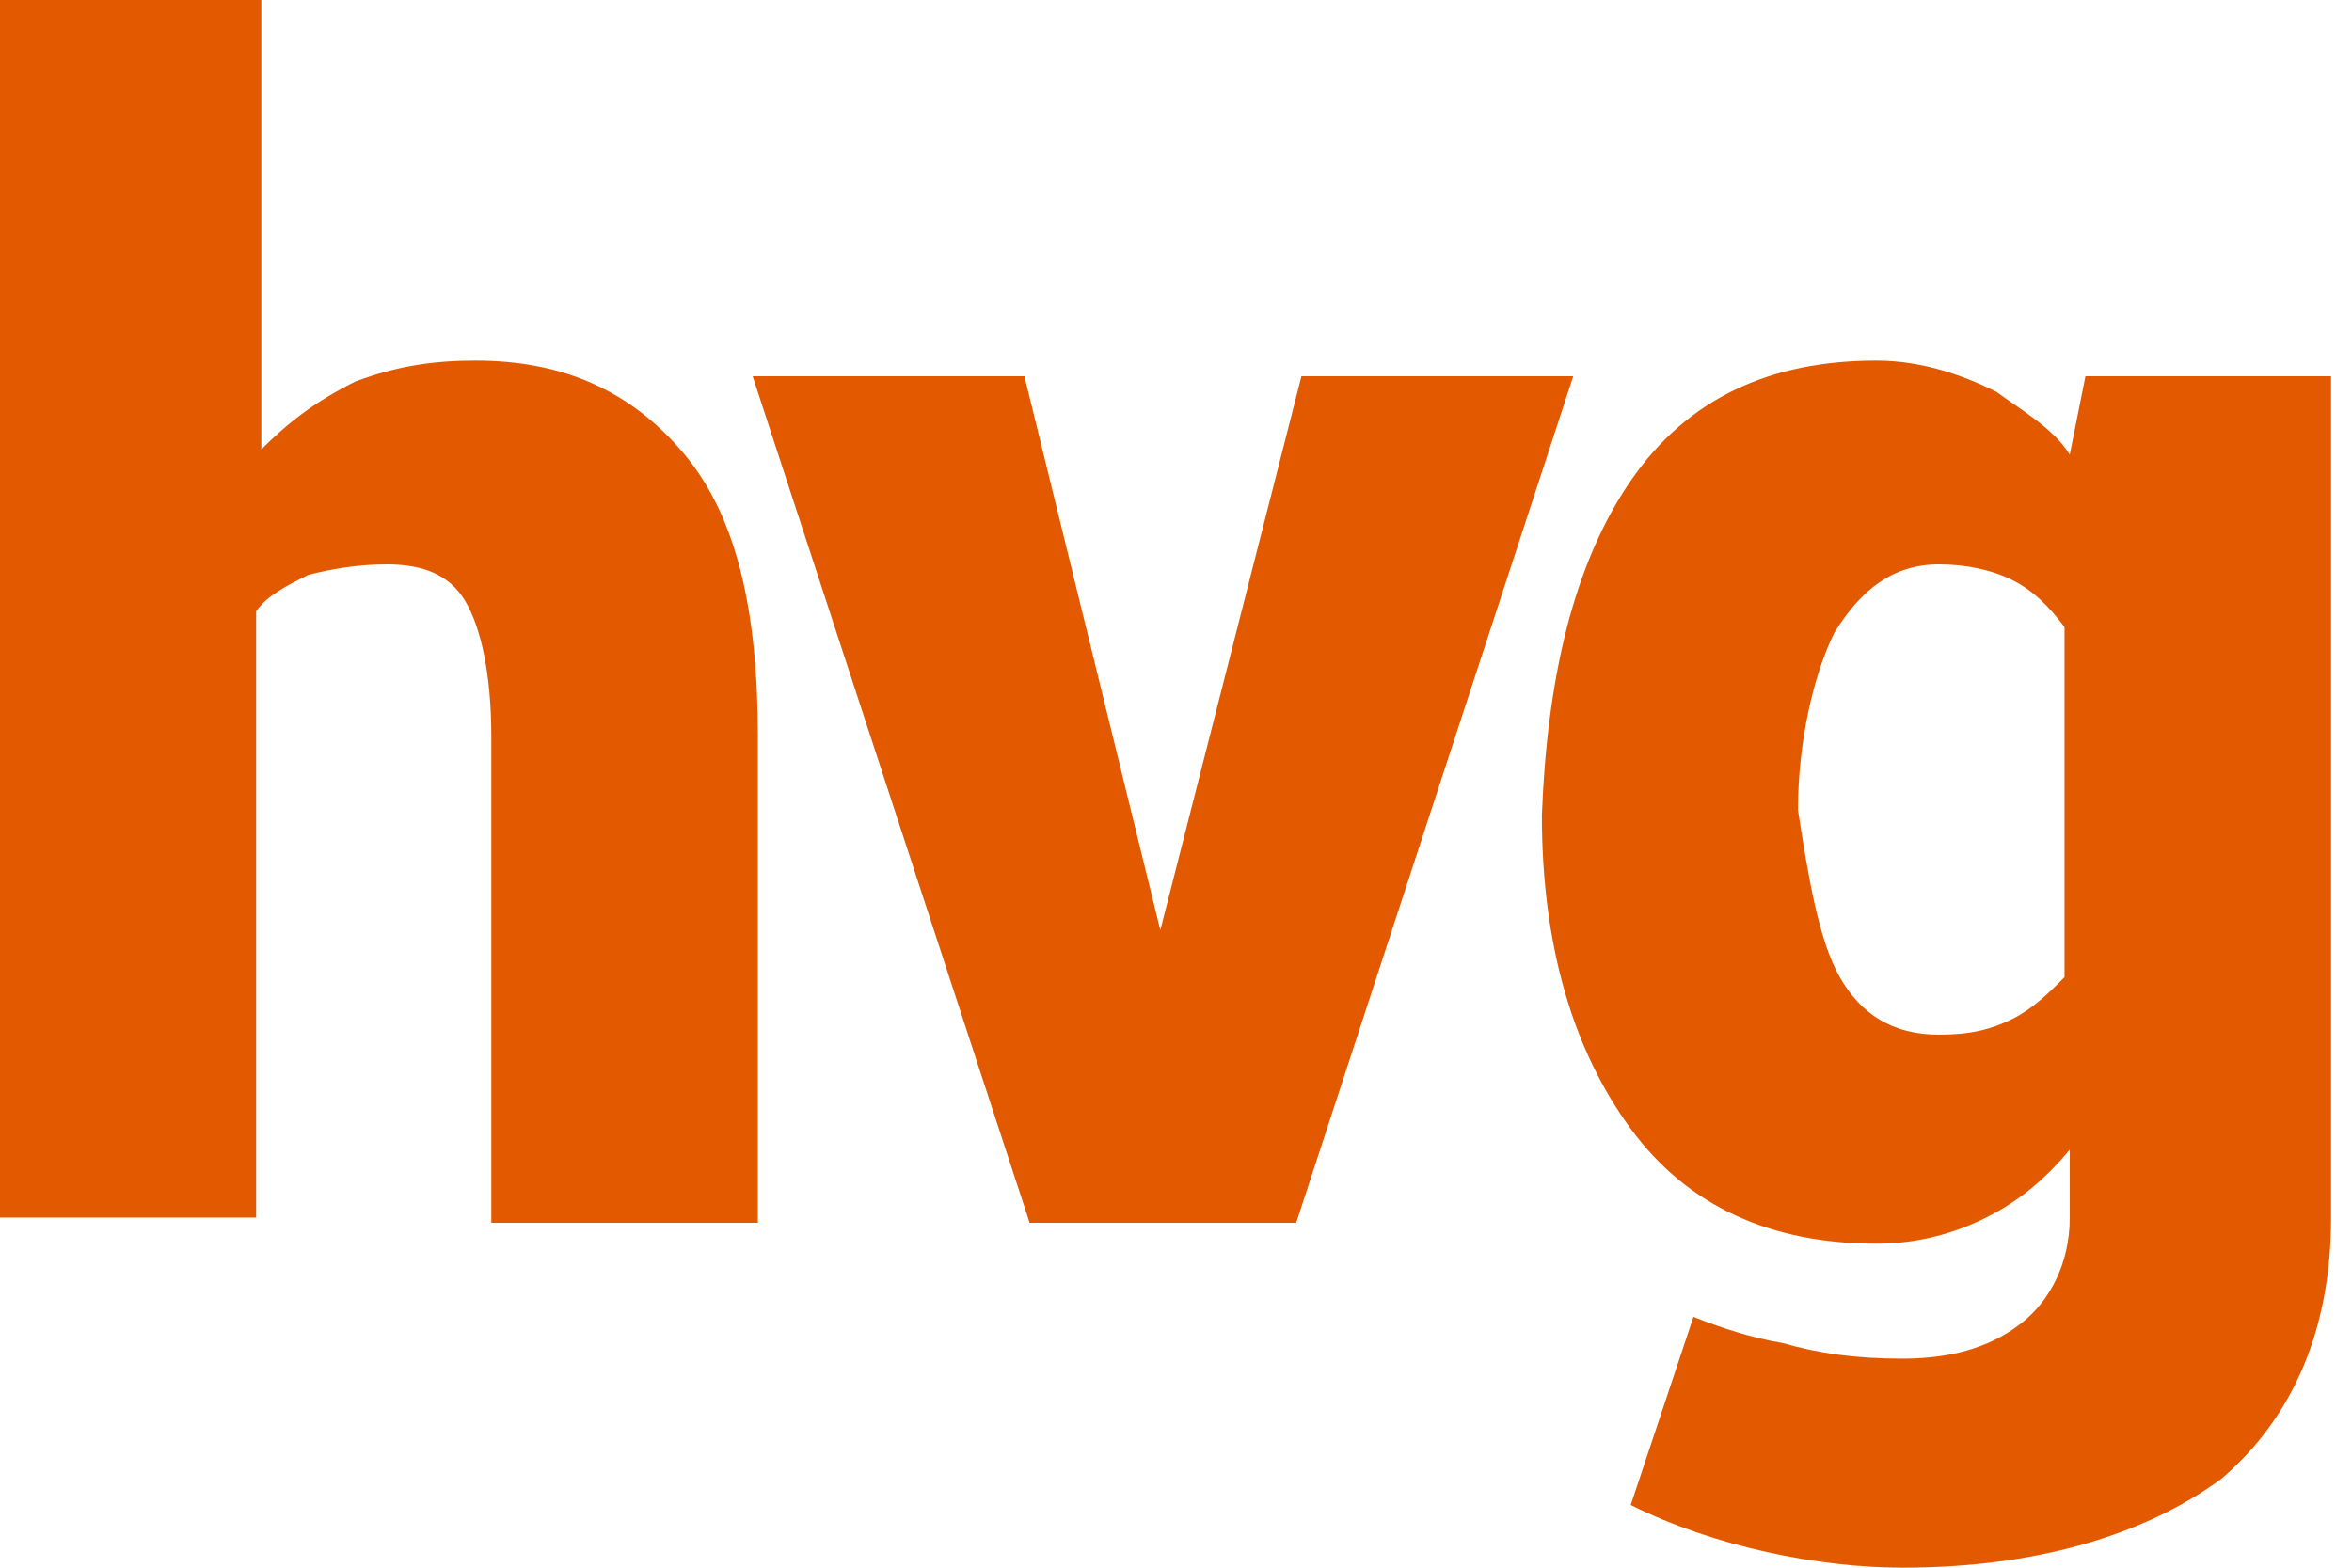 <svg width="75" height="50" viewBox="0 0 75 50" fill="none" xmlns="http://www.w3.org/2000/svg">
<g clip-path="url(#clip0_3_30)">
<path d="M8.333 14.333C9.167 13.5 10 12.833 11.333 12.167C12.667 11.667 13.833 11.5 15.167 11.5C18 11.5 20.167 12.5 21.833 14.5C23.5 16.5 24.167 19.5 24.167 23.5V39H15.667V23.5C15.667 21.5 15.333 20 14.833 19.167C14.333 18.333 13.5 18 12.333 18C11.333 18 10.5 18.167 9.833 18.333C9.167 18.667 8.5 19 8.167 19.5V38.833H-0.167L-2.03401e-05 0H8.333V14.333Z" fill="#E25900"/>
<path d="M37 29.667L41.5 12H50.167L41.333 39H32.833L24 12H32.667L37 29.667Z" fill="#E25900"/>
<path d="M52 15.333C53.833 12.667 56.5 11.5 59.833 11.5C61.333 11.5 62.667 12 63.667 12.5C64.333 13 65.5 13.667 66 14.5L66.5 12H74.333V38.833C74.333 42.333 73.167 45.167 70.833 47.167C68.333 49 64.833 50 60.667 50C59.333 50 57.833 49.833 56.333 49.5C54.833 49.167 53.333 48.667 52 48L54 42C54.833 42.333 55.833 42.667 56.833 42.833C58 43.167 59.167 43.333 60.667 43.333C62.5 43.333 63.667 42.833 64.5 42.167C65.333 41.5 66 40.333 66 38.833V36.667C65.167 37.667 64.333 38.333 63.333 38.833C62.333 39.333 61.167 39.667 59.833 39.667C56.5 39.667 53.833 38.5 52 36C50.167 33.5 49.167 30.167 49.167 26C49.333 21.667 50.167 18 52 15.333ZM58.667 31.167C59.333 32.333 60.333 33 61.833 33C62.833 33 63.5 32.833 64.167 32.5C64.833 32.167 65.333 31.667 65.833 31.167V20C65.333 19.333 64.833 18.833 64.167 18.5C63.5 18.167 62.667 18 61.833 18C60.333 18 59.333 18.833 58.5 20.167C57.833 21.5 57.333 23.667 57.333 25.833C57.667 28 58 30 58.667 31.167Z" fill="#E25900"/>
</g>
<defs>
<clipPath id="clip0_3_30">
<rect width="75" height="50" fill="white"/>
</clipPath>
</defs>
</svg>
